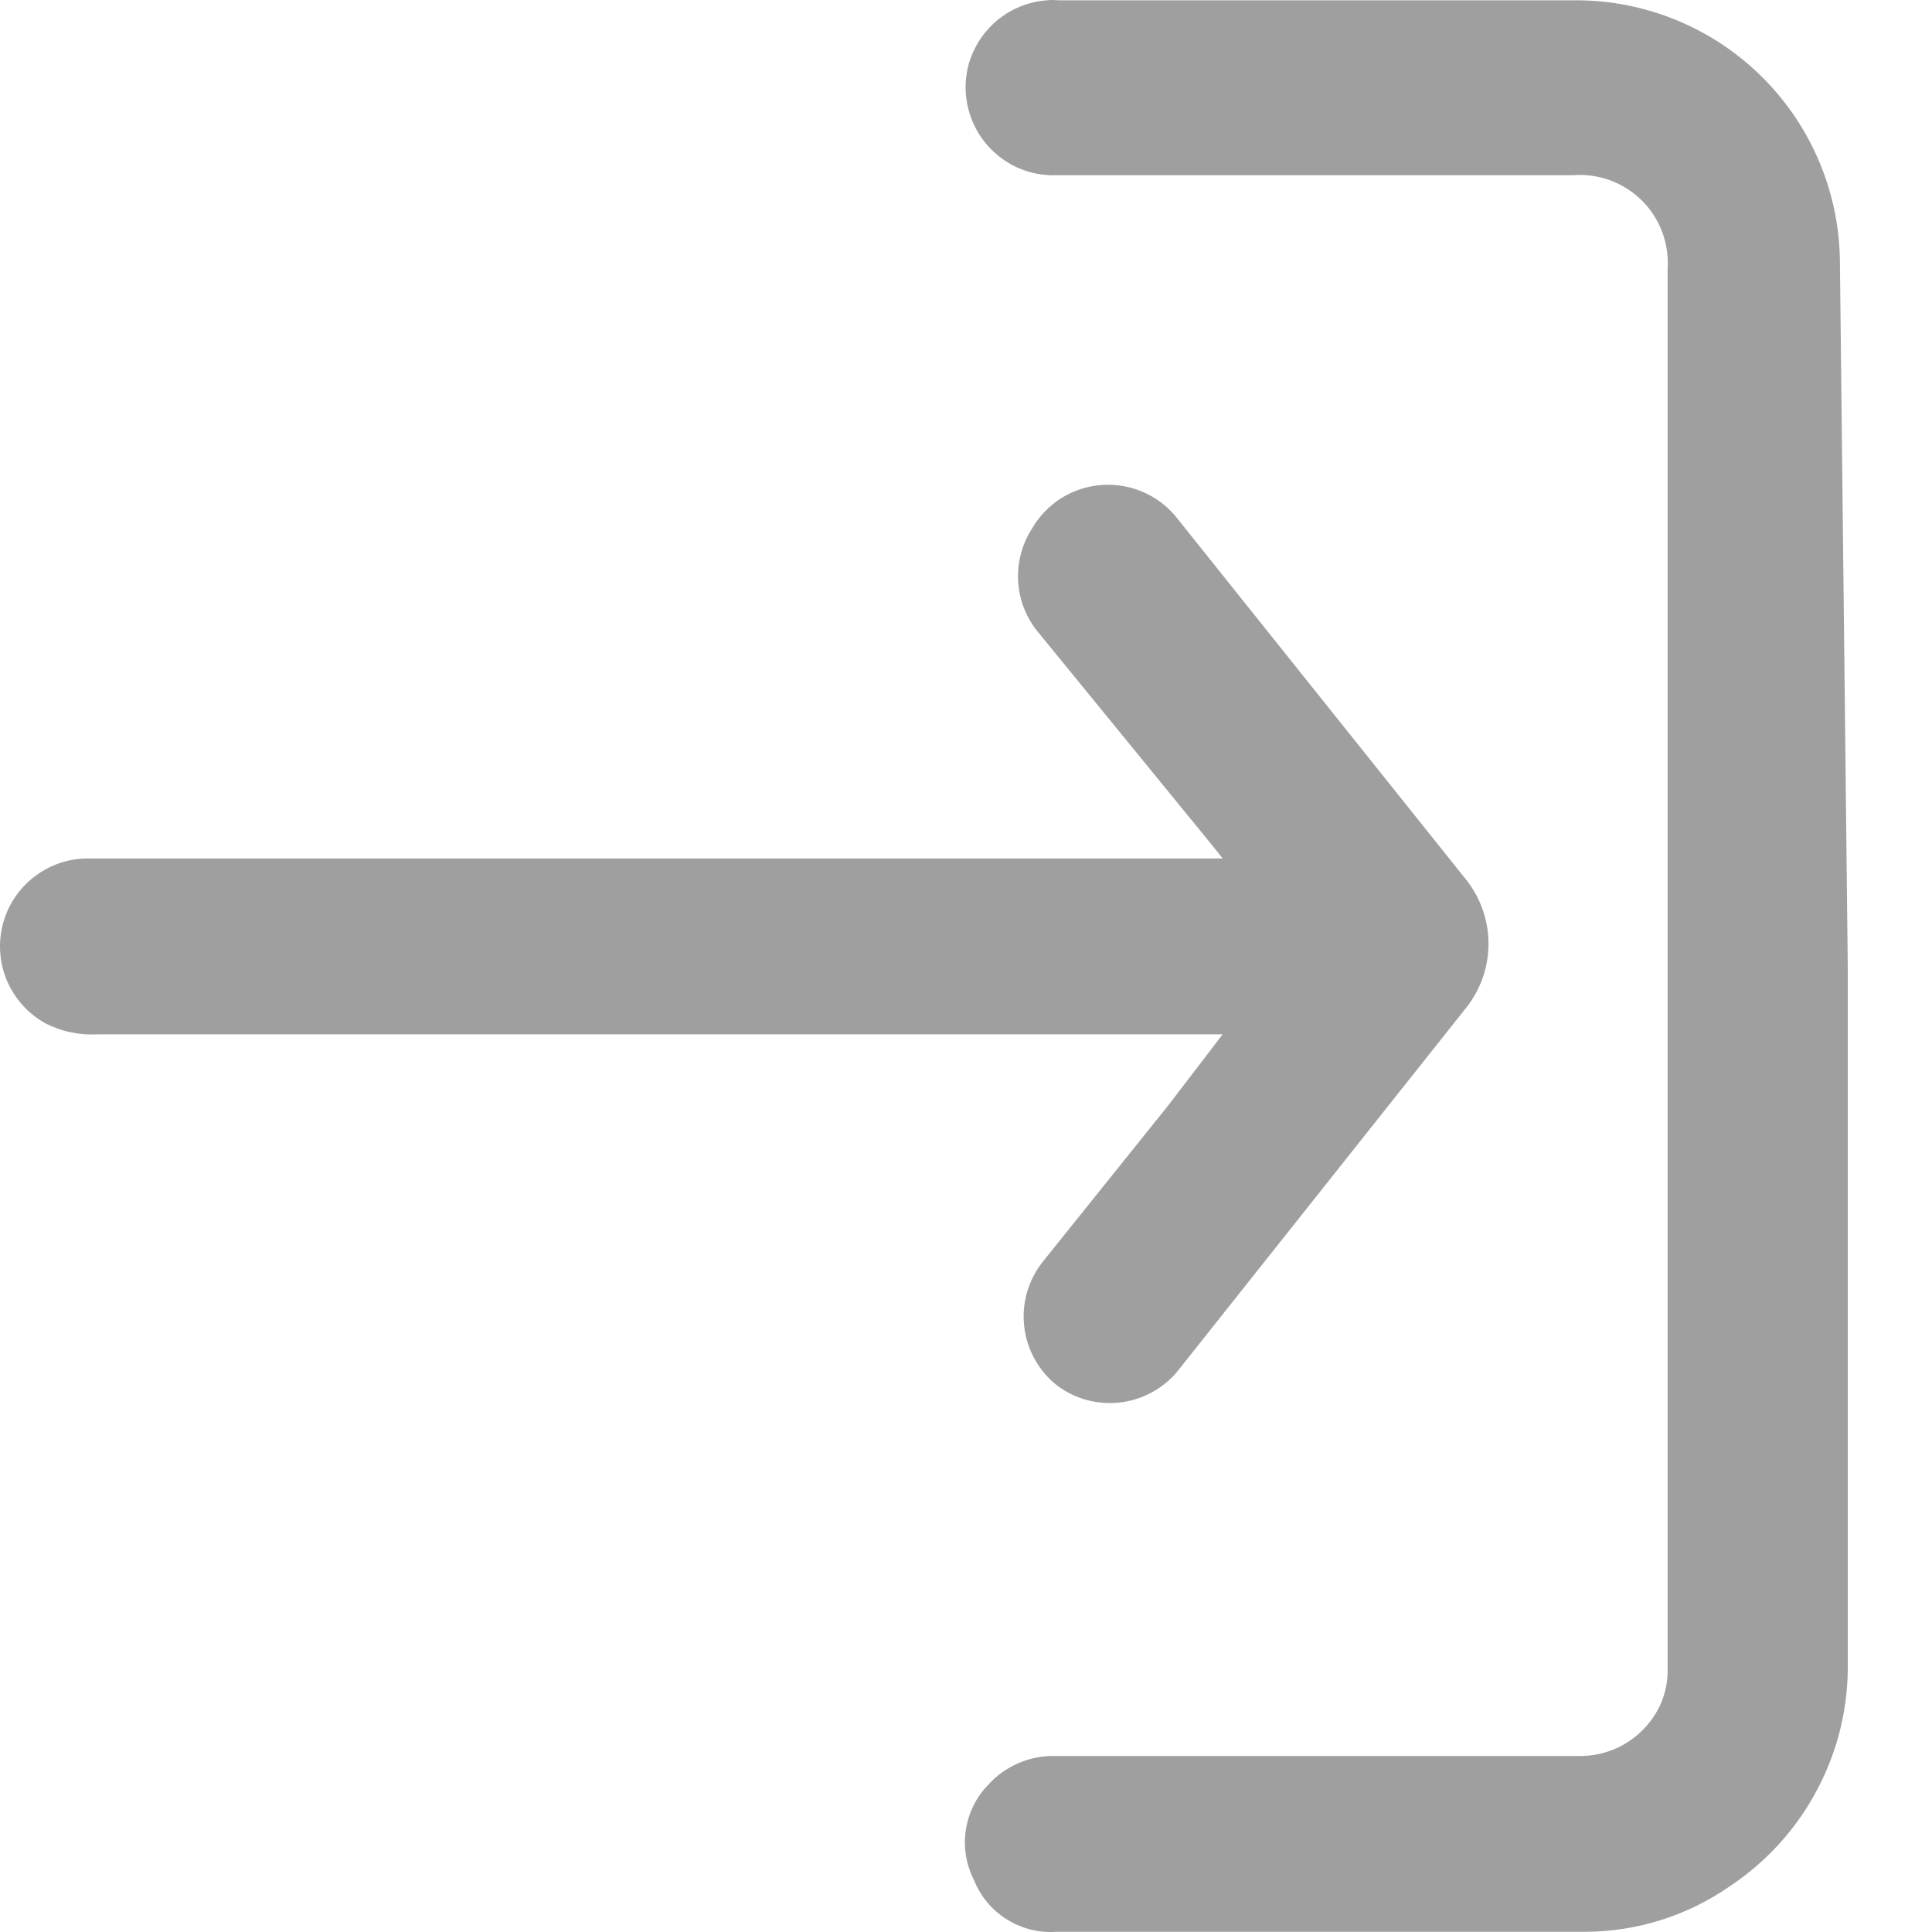 <svg width="20" height="20" viewBox="0 0 20 20" fill="none" xmlns="http://www.w3.org/2000/svg">
<path d="M19.128 10.005L19.128 17.204C19.136 17.662 19.029 18.115 18.815 18.52C18.602 18.926 18.291 19.271 17.909 19.525C17.466 19.834 16.938 19.999 16.398 19.998L10.938 19.998C10.756 20.011 10.576 19.966 10.422 19.869C10.268 19.773 10.149 19.63 10.082 19.461C10.001 19.302 9.971 19.122 9.998 18.946C10.024 18.77 10.104 18.606 10.228 18.478C10.316 18.38 10.424 18.303 10.545 18.251C10.666 18.199 10.797 18.174 10.928 18.178L16.334 18.178C16.478 18.182 16.62 18.151 16.75 18.09C16.88 18.028 16.993 17.937 17.081 17.823C17.199 17.672 17.264 17.486 17.263 17.295L17.263 2.788C17.272 2.657 17.253 2.525 17.207 2.402C17.161 2.279 17.089 2.167 16.996 2.075C16.902 1.982 16.79 1.911 16.666 1.866C16.543 1.821 16.411 1.803 16.28 1.814L10.938 1.814C10.795 1.819 10.654 1.791 10.524 1.731C10.395 1.671 10.282 1.582 10.193 1.47C10.105 1.359 10.044 1.228 10.015 1.089C9.986 0.949 9.99 0.805 10.027 0.667C10.078 0.487 10.182 0.326 10.327 0.207C10.472 0.088 10.65 0.017 10.837 0.003C10.877 -0.001 10.916 -0.001 10.956 0.003L16.316 0.003C17.04 0.003 17.735 0.291 18.247 0.803C18.759 1.315 19.047 2.009 19.047 2.733L19.128 10.005Z" fill="#9F9F9F"/>
<path d="M12.657 10.707L1.008 10.707C0.818 10.718 0.63 10.677 0.462 10.589C0.286 10.489 0.148 10.333 0.07 10.147C-0.008 9.96 -0.021 9.752 0.032 9.557C0.085 9.362 0.202 9.19 0.364 9.069C0.526 8.947 0.723 8.883 0.926 8.887L12.657 8.887L12.548 8.75L10.727 6.52C10.613 6.372 10.547 6.192 10.539 6.004C10.531 5.817 10.581 5.632 10.682 5.474C10.757 5.344 10.862 5.235 10.989 5.155C11.116 5.076 11.261 5.03 11.411 5.02C11.56 5.01 11.71 5.037 11.846 5.099C11.982 5.16 12.101 5.255 12.193 5.374L15.169 9.096C15.324 9.286 15.409 9.524 15.409 9.77C15.409 10.015 15.324 10.253 15.169 10.443L12.184 14.202C12.033 14.38 11.819 14.494 11.588 14.519C11.355 14.544 11.123 14.48 10.937 14.338C10.843 14.263 10.766 14.17 10.708 14.065C10.651 13.96 10.614 13.844 10.602 13.725C10.589 13.606 10.6 13.485 10.634 13.37C10.668 13.255 10.725 13.148 10.8 13.055L12.093 11.444L12.657 10.707Z" fill="#9F9F9F"/>
</svg>
